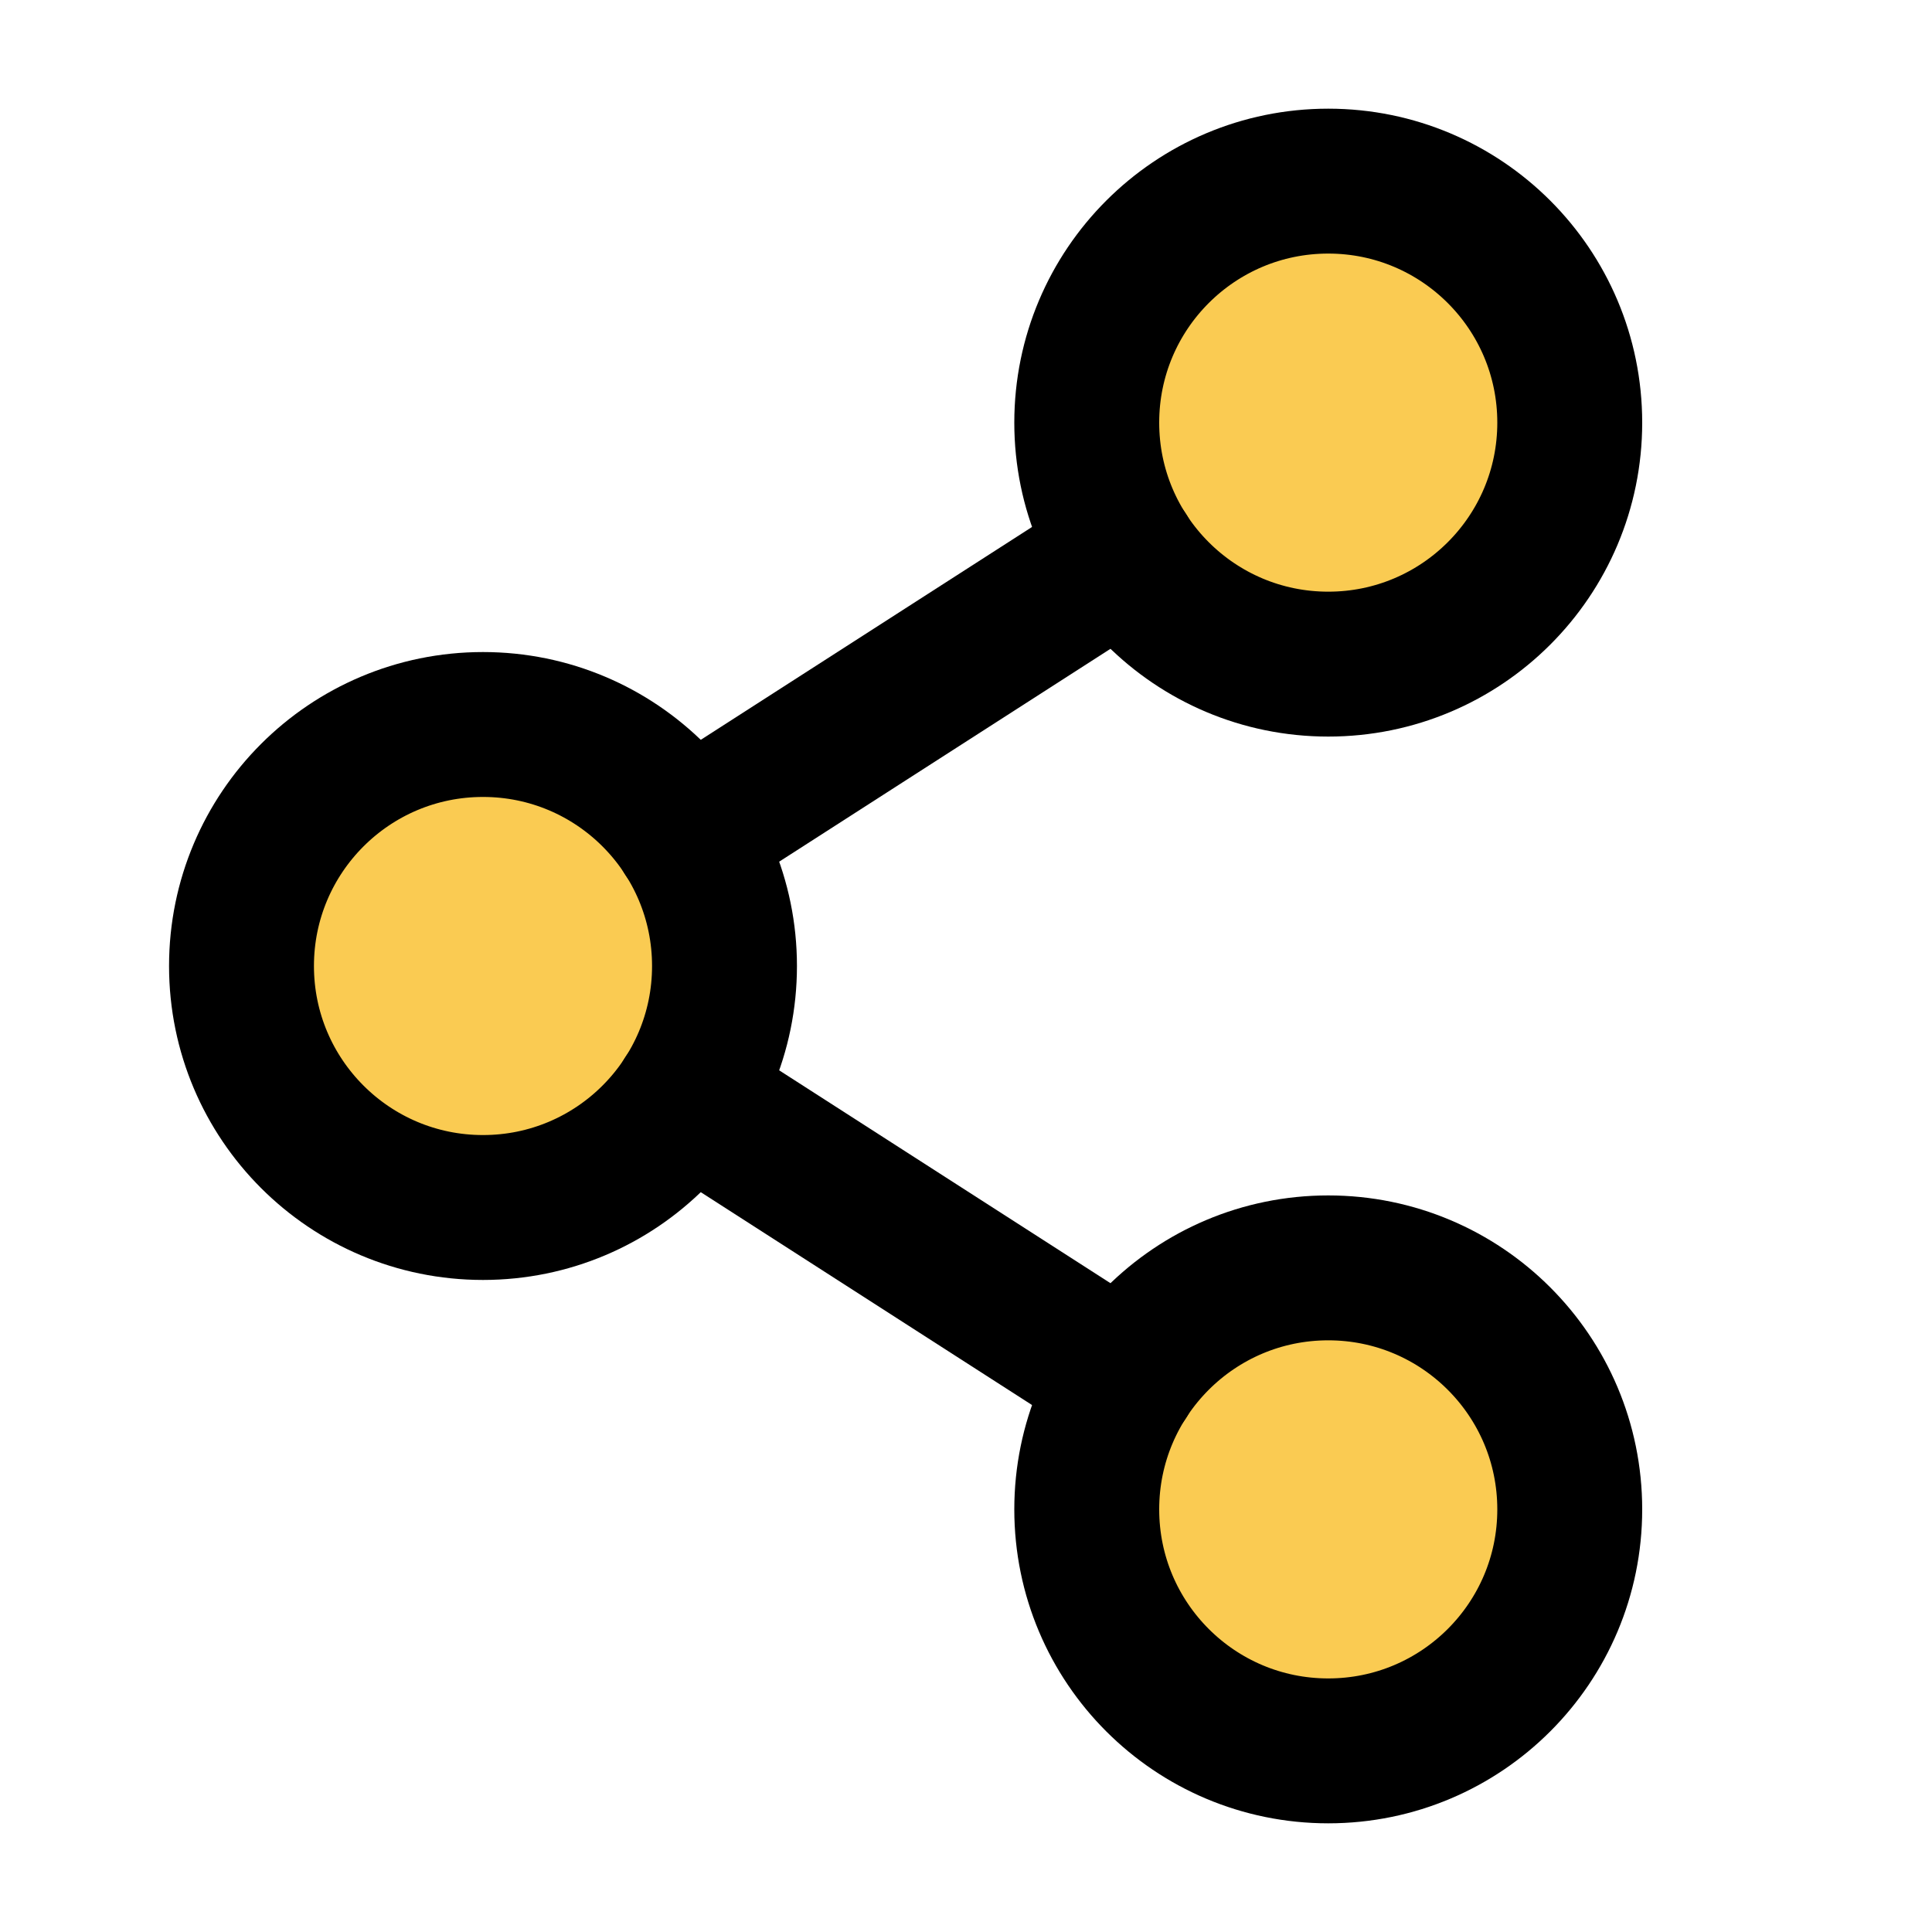 <svg width="20" height="20" viewBox="0 0 20 20" fill="none" xmlns="http://www.w3.org/2000/svg">
<g clip-path="url(#clip0_329_435)">
<path d="M5 12.5C6.381 12.5 7.5 11.381 7.5 10C7.5 8.619 6.381 7.5 5 7.5C3.619 7.5 2.5 8.619 2.5 10C2.5 11.381 3.619 12.5 5 12.5Z" fill="#FACB52" stroke="black" stroke-width="1.5" stroke-linecap="round" stroke-linejoin="round"/>
<path d="M13.75 18.125C15.131 18.125 16.25 17.006 16.25 15.625C16.25 14.244 15.131 13.125 13.75 13.125C12.369 13.125 11.25 14.244 11.25 15.625C11.25 17.006 12.369 18.125 13.75 18.125Z" fill="#FACB52" stroke="black" stroke-width="1.5" stroke-linecap="round" stroke-linejoin="round"/>
<path d="M13.75 6.875C15.131 6.875 16.25 5.756 16.25 4.375C16.25 2.994 15.131 1.875 13.75 1.875C12.369 1.875 11.25 2.994 11.25 4.375C11.25 5.756 12.369 6.875 13.75 6.875Z" fill="#FACB52" stroke="black" stroke-width="1.5" stroke-linecap="round" stroke-linejoin="round"/>
<path d="M11.648 5.727L7.102 8.648" stroke="black" stroke-width="1.5" stroke-linecap="round" stroke-linejoin="round"/>
<path d="M7.102 11.352L11.648 14.273" stroke="black" stroke-width="1.5" stroke-linecap="round" stroke-linejoin="round"/>
</g>
<defs>
<clipPath id="clip0_329_435">
<rect width="20" height="20" fill="white"/>
</clipPath>
</defs>
</svg>

